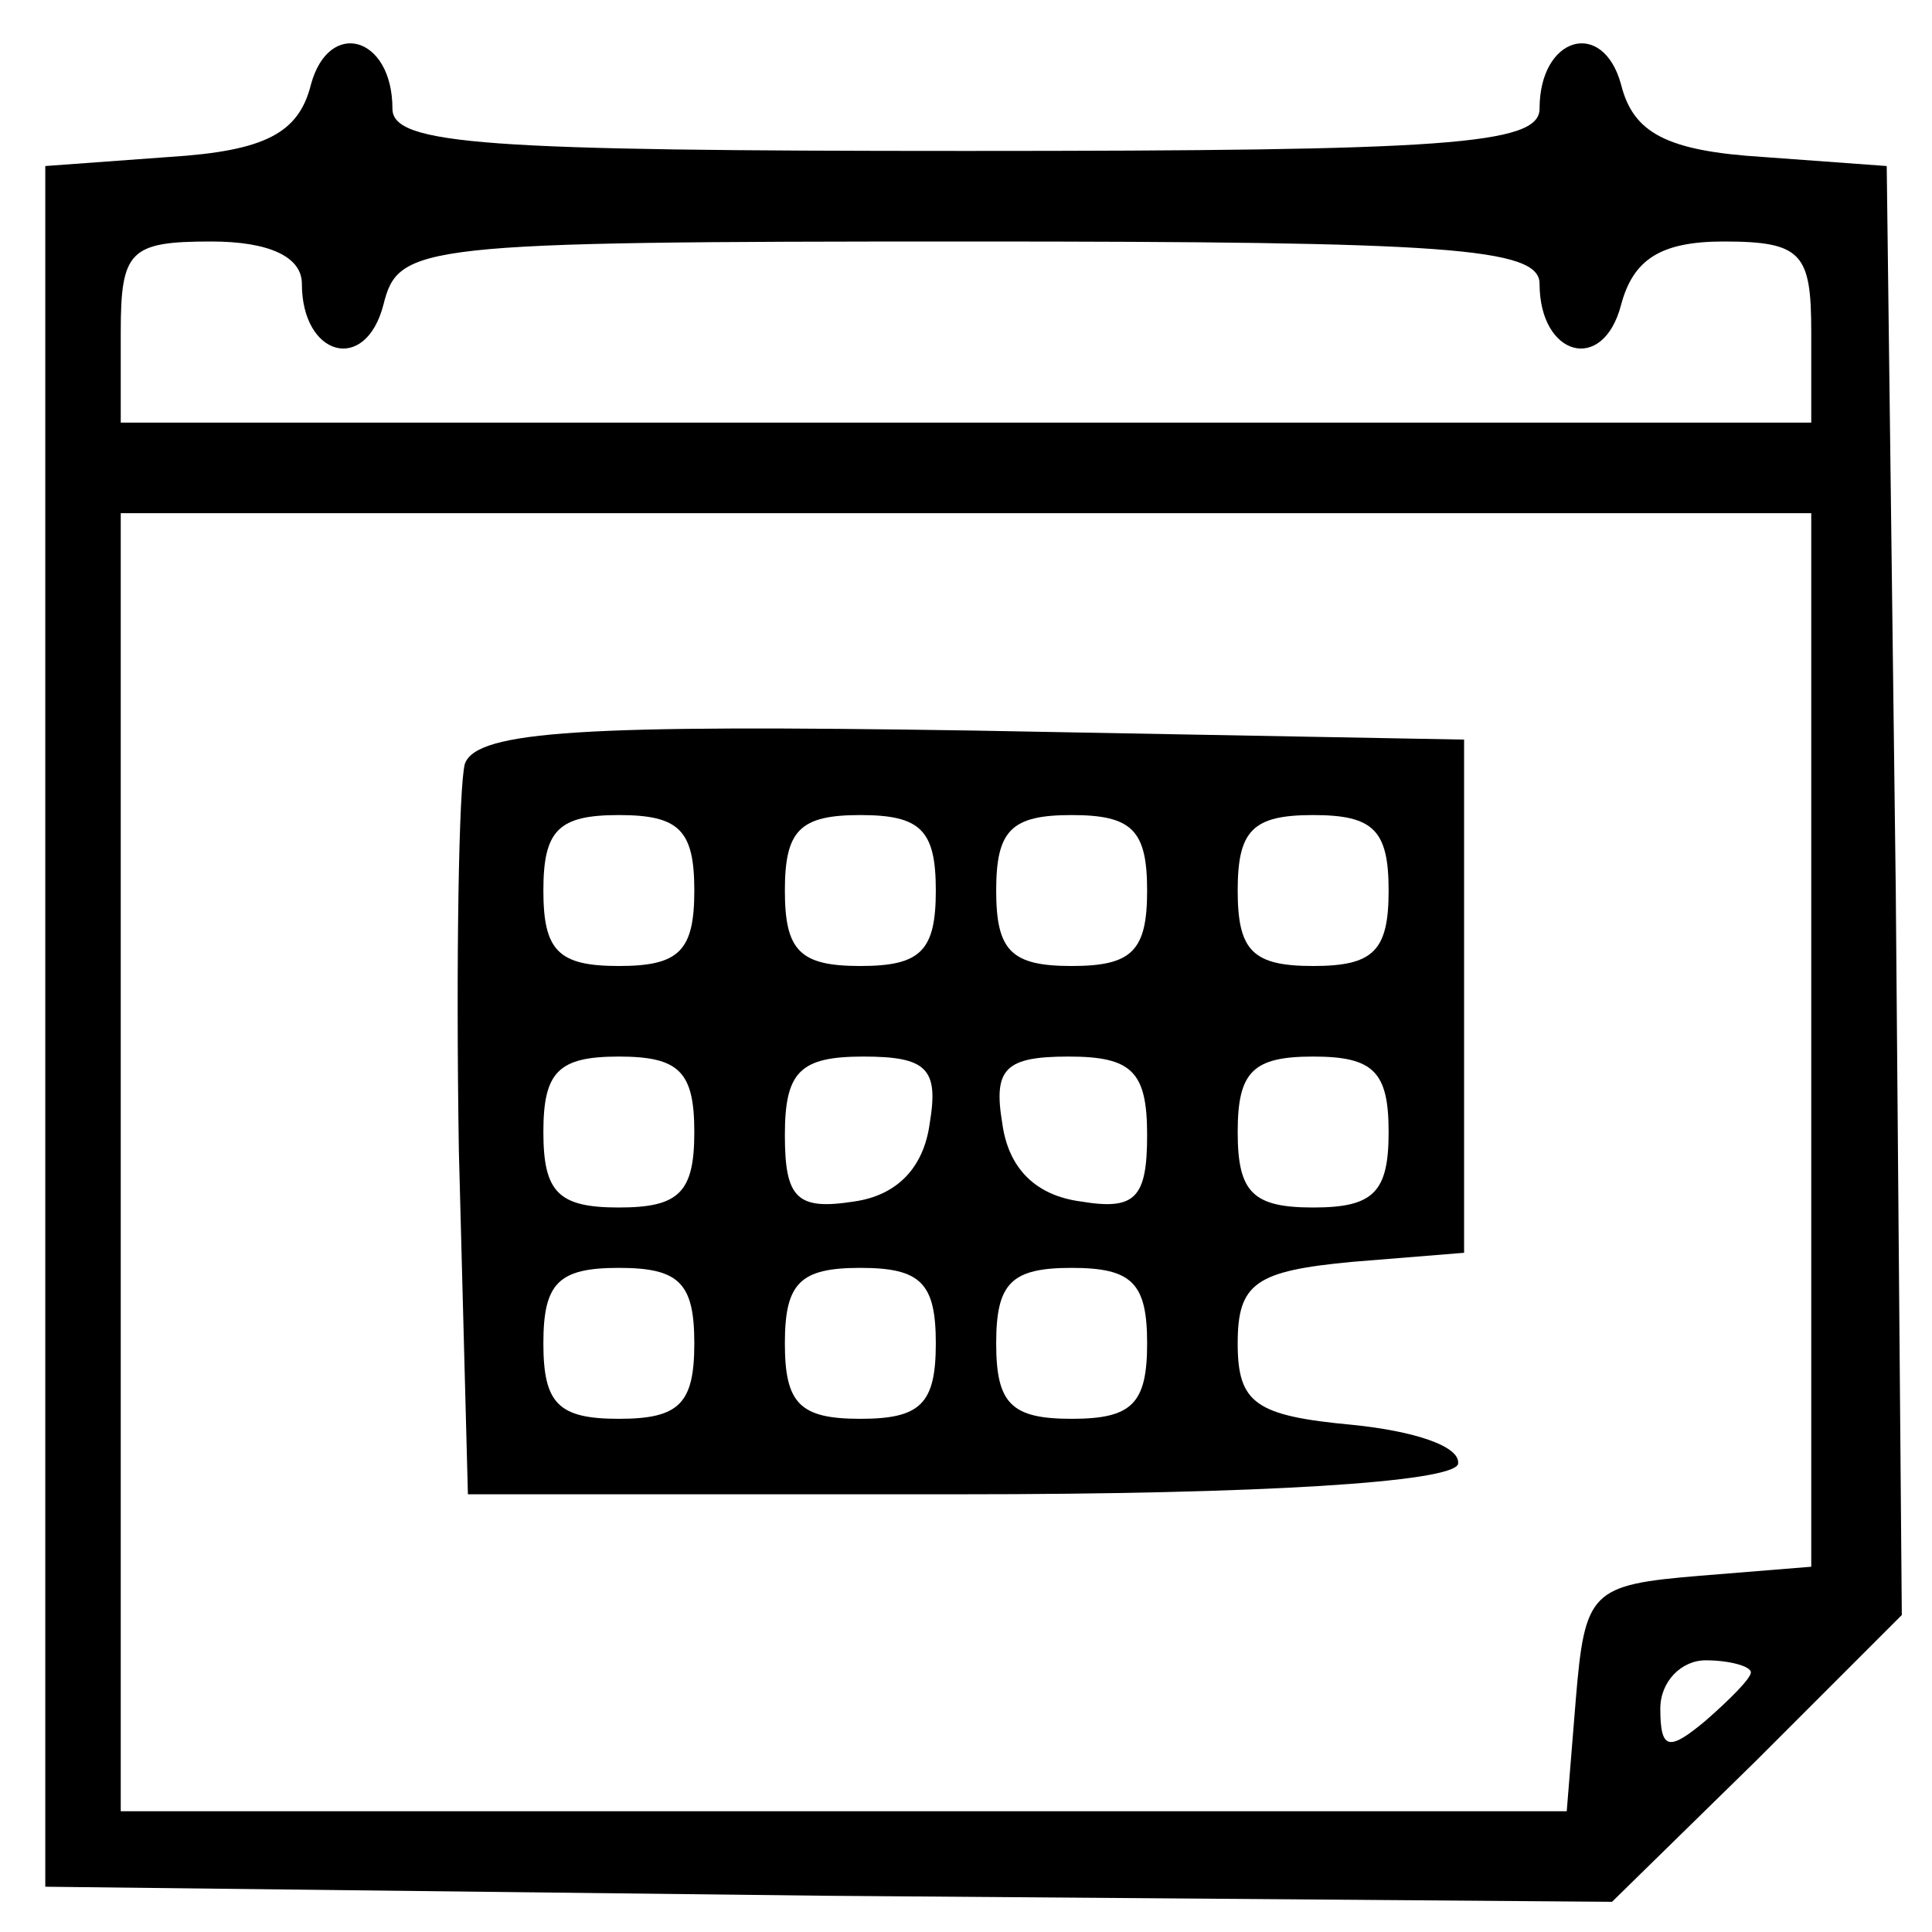 <?xml version="1.0" standalone="no"?>
<!DOCTYPE svg PUBLIC "-//W3C//DTD SVG 20010904//EN"
 "http://www.w3.org/TR/2001/REC-SVG-20010904/DTD/svg10.dtd">
<svg version="1.0" xmlns="http://www.w3.org/2000/svg"
 width="64pt" height="64pt" viewBox="0 0 64 64"
 preserveAspectRatio="xMidYMid meet">

<g transform="translate(0,64) scale(0.1,-0.1)"
stroke="">
<path d="M103 612 c-4 -16 -15 -22 -47 -24 l-41 -3 0 -285 0 -285 259 -3 260
-2 48 47 48 48 -2 240 -3 240 -41 3 c-32 2 -43 8 -47 24 -6 22 -27 16 -27 -8
0 -12 -31 -14 -190 -14 -159 0 -190 2 -190 14 0 24 -21 30 -27 8z m-3 -66 c0
-24 21 -30 27 -7 5 20 11 21 194 21 158 0 189 -2 189 -14 0 -24 21 -30 27 -7
4 15 13 21 34 21 26 0 29 -4 29 -30 l0 -30 -280 0 -280 0 0 30 c0 27 3 30 30
30 19 0 30 -5 30 -14z m500 -250 l0 -175 -37 -3 c-36 -3 -38 -5 -41 -41 l-3
-37 -240 0 -239 0 0 215 0 215 280 0 280 0 0 -174z m-20 -210 c0 -2 -7 -9 -15
-16 -12 -10 -15 -10 -15 4 0 9 7 16 15 16 8 0 15 -2 15 -4z"/>
<path d="M154 387 c-2 -7 -3 -65 -2 -128 l3 -114 163 0 c100 0 163 4 165 10 1
6 -15 11 -35 13 -32 3 -38 7 -38 27 0 20 6 24 38 27 l37 3 0 85 0 85 -163 3
c-128 2 -164 0 -168 -11z m76 -42 c0 -20 -5 -25 -25 -25 -20 0 -25 5 -25 25 0
20 5 25 25 25 20 0 25 -5 25 -25z m80 0 c0 -20 -5 -25 -25 -25 -20 0 -25 5
-25 25 0 20 5 25 25 25 20 0 25 -5 25 -25z m70 0 c0 -20 -5 -25 -25 -25 -20 0
-25 5 -25 25 0 20 5 25 25 25 20 0 25 -5 25 -25z m80 0 c0 -20 -5 -25 -25 -25
-20 0 -25 5 -25 25 0 20 5 25 25 25 20 0 25 -5 25 -25z m-230 -80 c0 -20 -5
-25 -25 -25 -20 0 -25 5 -25 25 0 20 5 25 25 25 20 0 25 -5 25 -25z m78 3 c-2
-15 -11 -24 -25 -26 -19 -3 -23 1 -23 22 0 21 5 26 26 26 21 0 25 -4 22 -22z
m72 -4 c0 -21 -4 -25 -22 -22 -15 2 -24 11 -26 26 -3 18 1 22 22 22 21 0 26
-5 26 -26z m80 1 c0 -20 -5 -25 -25 -25 -20 0 -25 5 -25 25 0 20 5 25 25 25
20 0 25 -5 25 -25z m-230 -70 c0 -20 -5 -25 -25 -25 -20 0 -25 5 -25 25 0 20
5 25 25 25 20 0 25 -5 25 -25z m80 0 c0 -20 -5 -25 -25 -25 -20 0 -25 5 -25
25 0 20 5 25 25 25 20 0 25 -5 25 -25z m70 0 c0 -20 -5 -25 -25 -25 -20 0 -25
5 -25 25 0 20 5 25 25 25 20 0 25 -5 25 -25z"/>
</g>
</svg>
